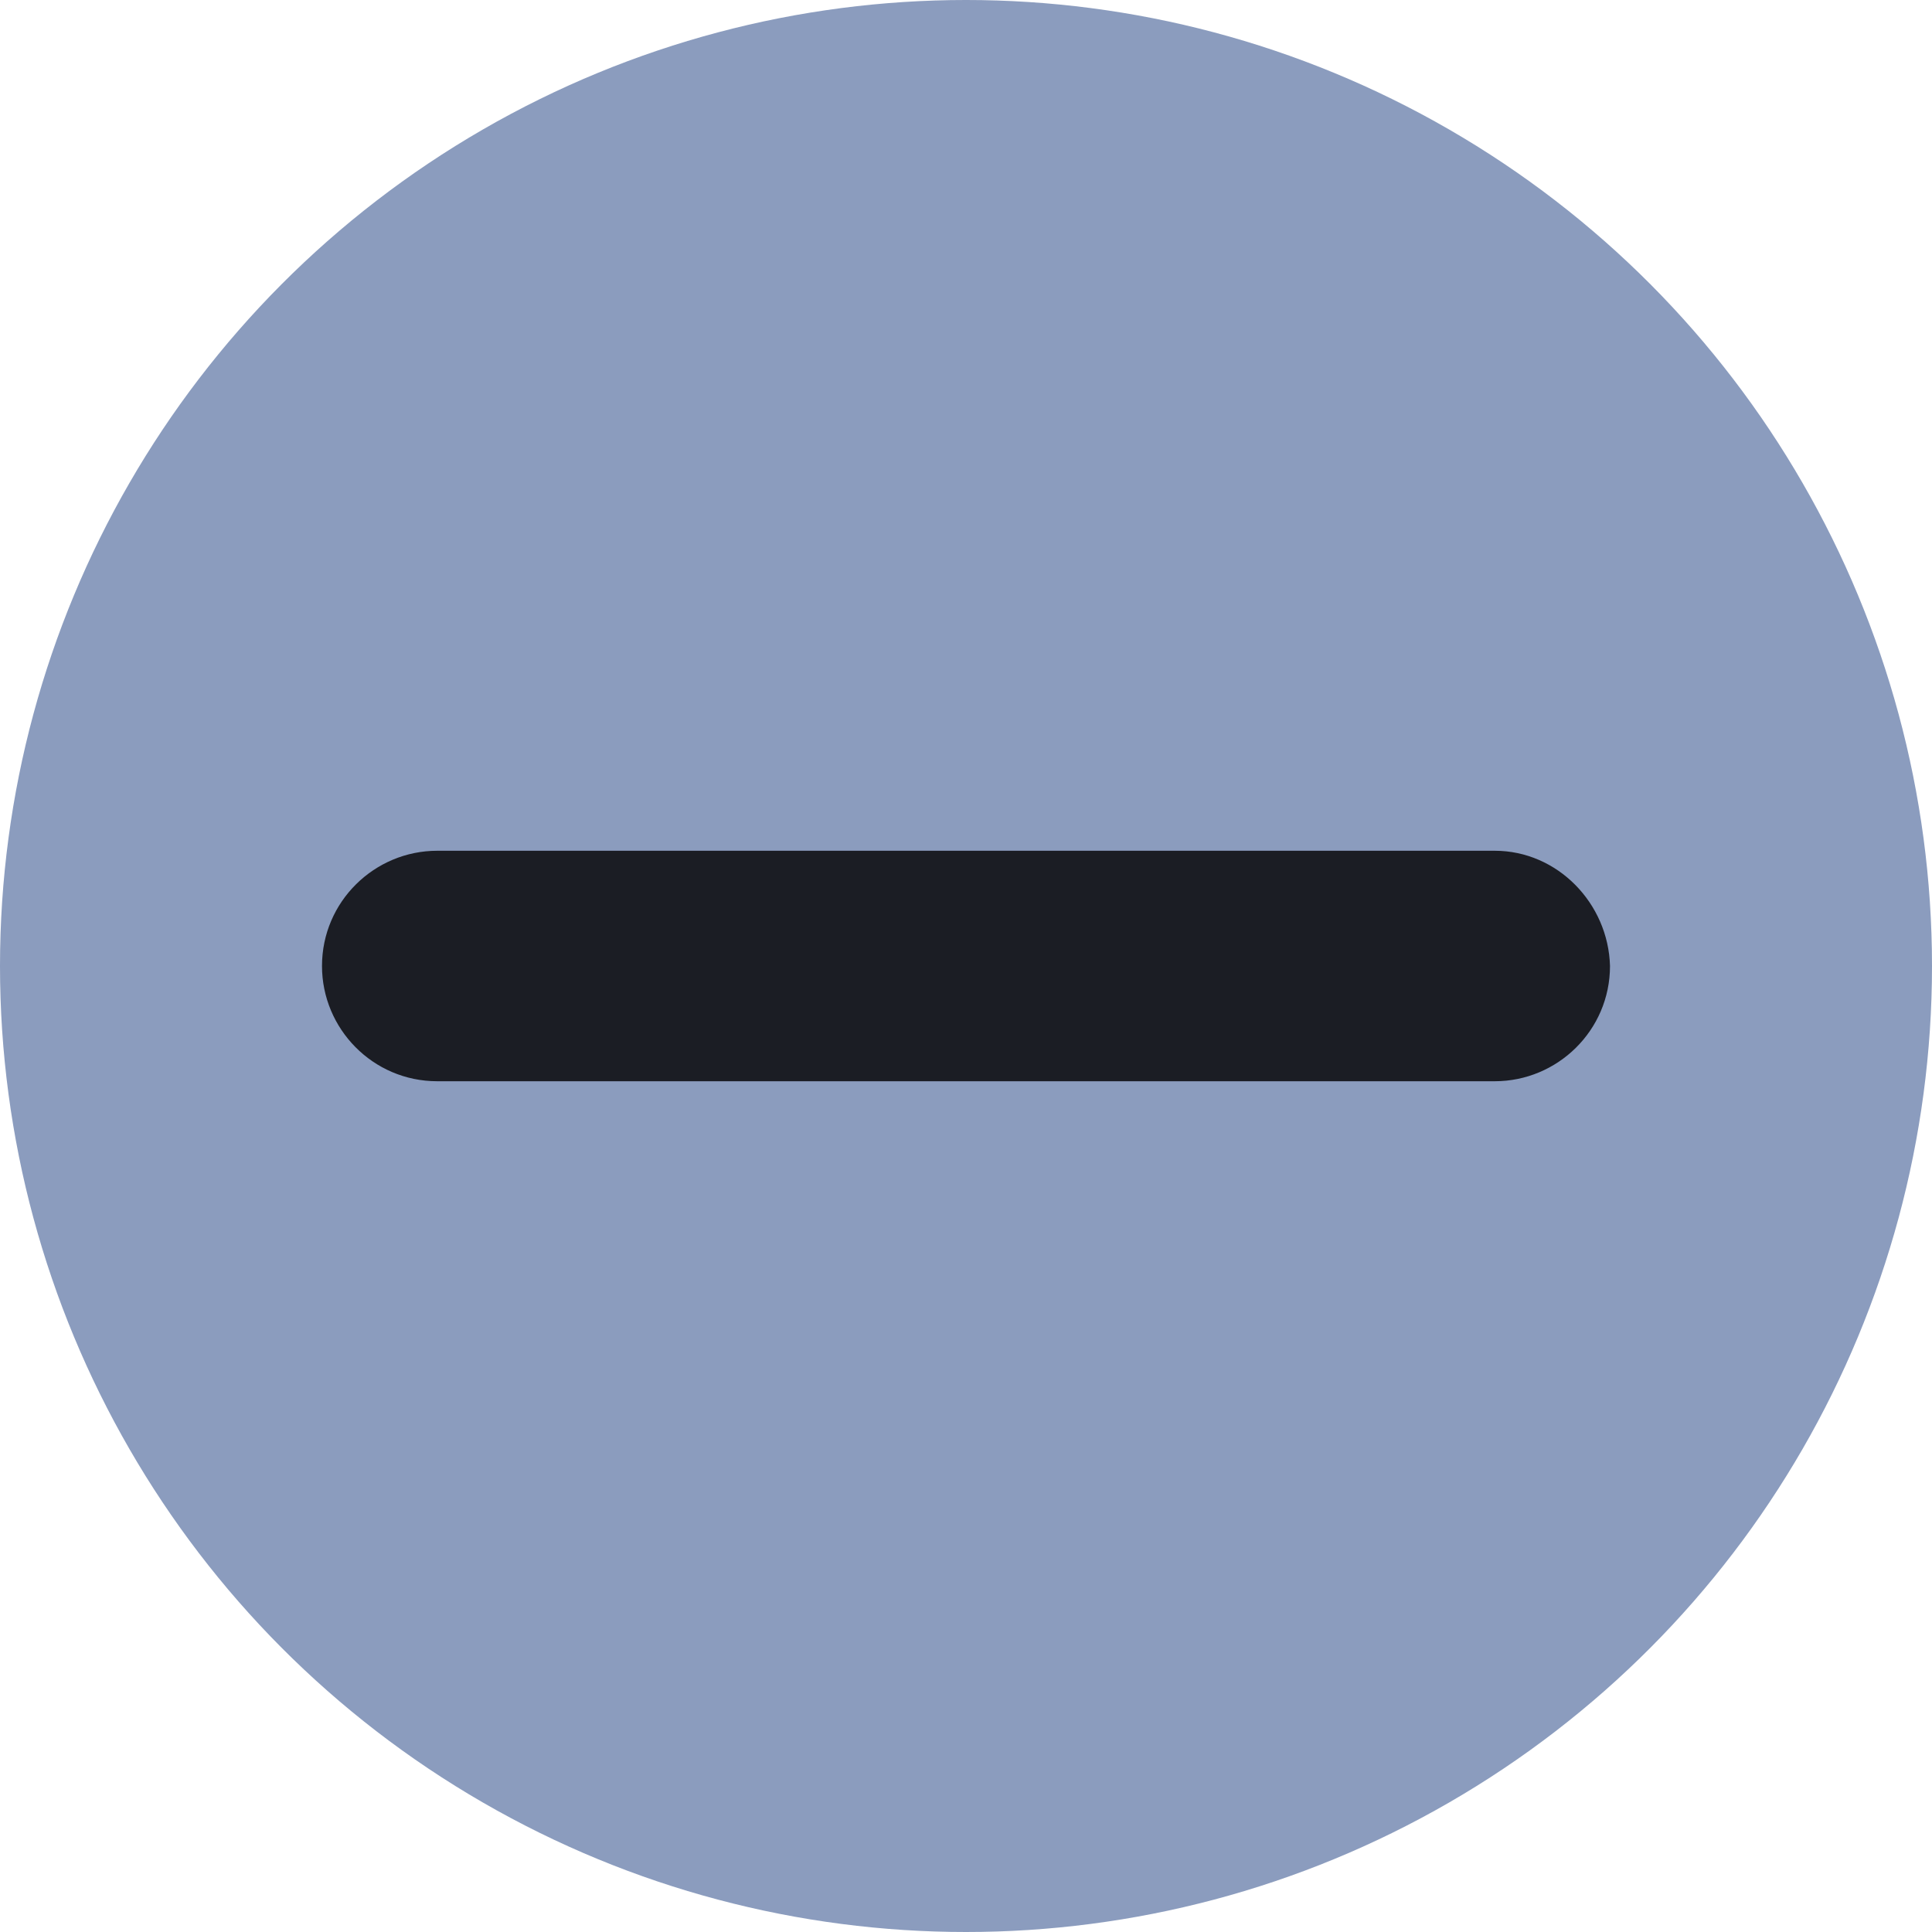 <svg xmlns="http://www.w3.org/2000/svg" width="16" height="16" viewBox="0 0 114 114"><circle cx="57" cy="57" r="57" fill="#8b9cbe"/><path fill="#1b1d24 #555e70" d="M88.2 50.2H25.8c-3.7 0-6.8 3-6.8 6.8 0 3.7 3 6.8 6.8 6.8h62.4c3.7 0 6.8-3 6.8-6.8-.1-3.7-3.1-6.8-6.8-6.8z"/></svg>